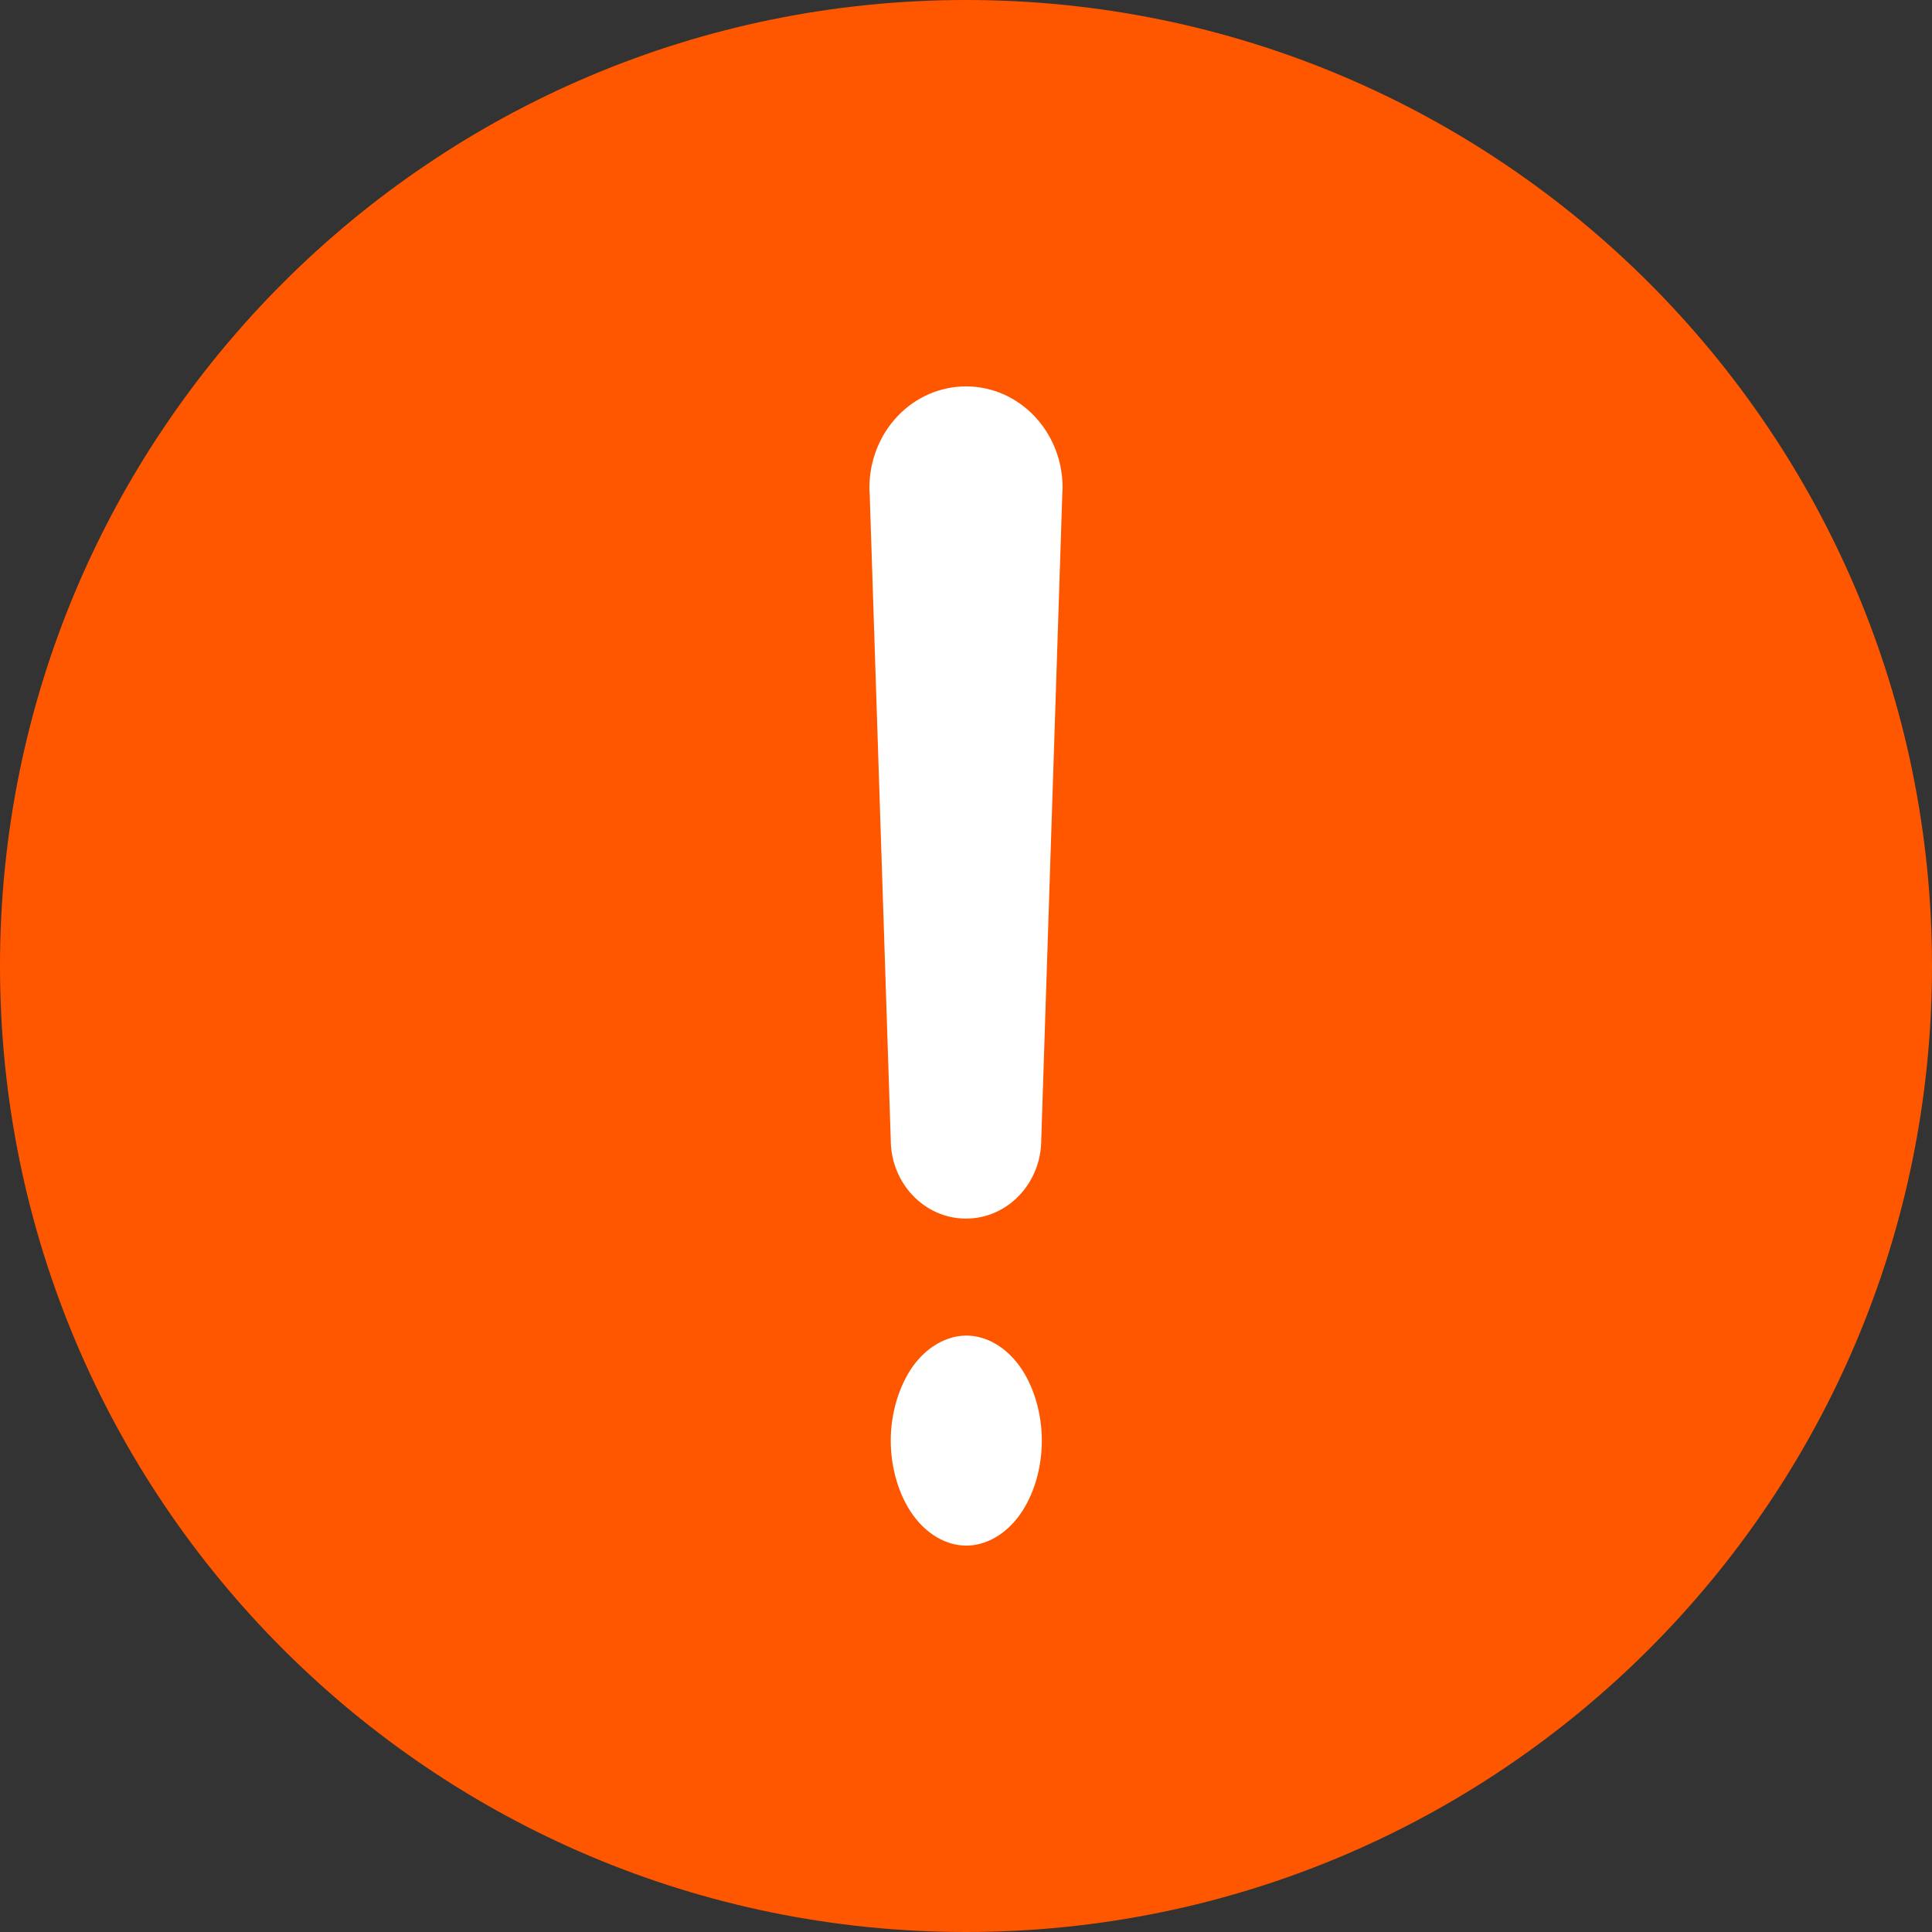 <?xml version="1.0" encoding="UTF-8"?>
<svg width="20px" height="20px" viewBox="0 0 20 20" version="1.1" xmlns="http://www.w3.org/2000/svg" xmlns:xlink="http://www.w3.org/1999/xlink">
    <rect x="0" y="0" width="20" height="20" fill="#333333" stroke="none"/>
    <!-- Generator: Sketch 52.1 (67048) - http://www.bohemiancoding.com/sketch -->
    <title>失败</title>
    <desc>Created with Sketch.</desc>
    <g id="慢阻肺专项" stroke="none" stroke-width="1" fill="none" fill-rule="evenodd">
        <g id="慢阻肺项目-提示信息" transform="translate(-416, -1024)">
            <g id="分组-2" transform="translate(416, 1023)">
                <g id="失败" transform="translate(0, 1)">
                    <path d="M0,10 C2.17941607e-15,15.523 4.477,20 10,20 C15.523,20 20,15.523 20,10 C20,4.477 15.523,0 10,0 C4.477,-7.26472022e-16 2.17941607e-15,4.477 0,10 Z" id="路径" fill="#FF5700"></path>
                    <path d="M9.221,14.913 C9.221,15.196 9.305,15.48 9.45,15.682 C9.595,15.883 9.796,16 10.003,16 C10.207,16 10.411,15.884 10.556,15.682 C10.701,15.48 10.785,15.2 10.785,14.913 C10.785,14.63 10.701,14.346 10.556,14.144 C10.411,13.943 10.21,13.826 10.003,13.826 C9.799,13.826 9.595,13.943 9.45,14.144 C9.305,14.35 9.221,14.63 9.221,14.913 Z M11,5.049 C11,4.469 10.553,4 10,4 C9.735,4 9.48,4.11 9.293,4.307 C9.105,4.504 9,4.771 9,5.049 C9,5.07 9,5.09 9.003,5.111 L9.221,11.798 C9.221,12.249 9.57,12.615 10,12.615 C10.43,12.615 10.779,12.249 10.779,11.798 L10.997,5.111 C10.997,5.09 11,5.07 11,5.049 Z" id="形状" fill="#FFFFFF" fill-rule="nonzero"></path>
                </g>
            </g>
        </g>
    </g>
</svg>